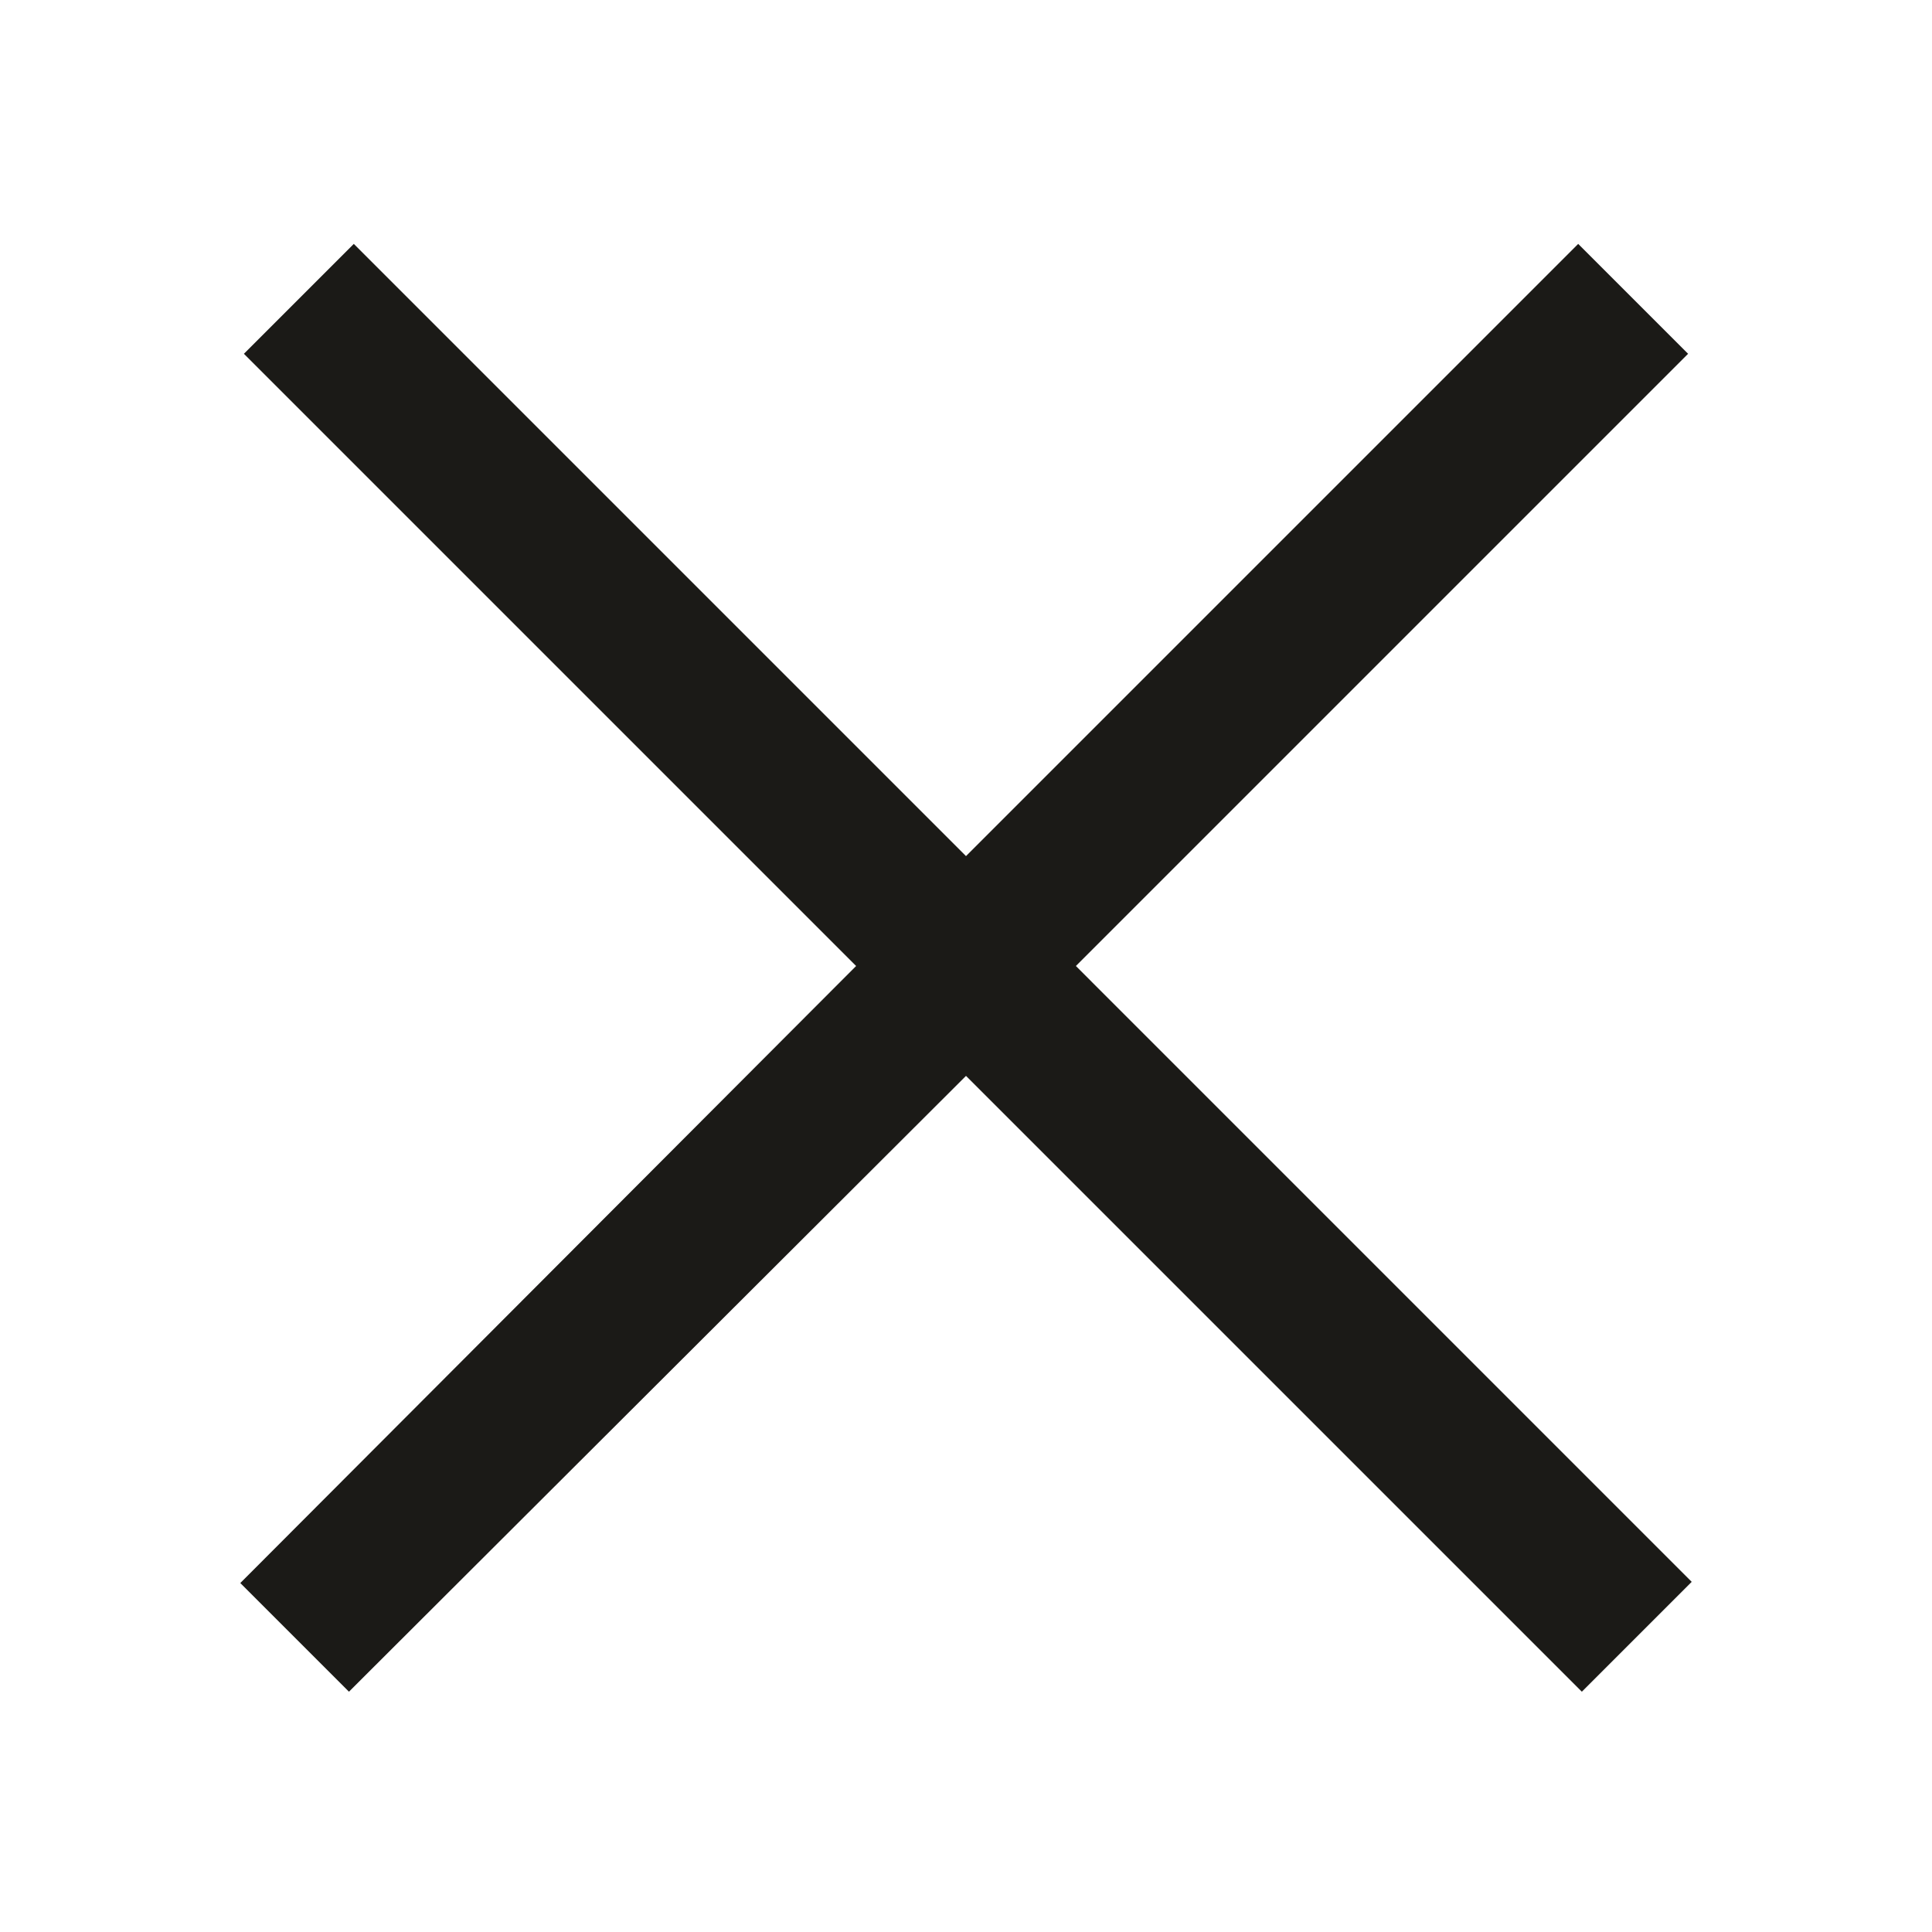 <svg xmlns="http://www.w3.org/2000/svg" fill="#1B1A17" viewBox="0 0 50 50" width="50px" height="50px"><path d="M 9.156 6.312 L 6.312 9.156 L 22.156 25 L 6.219 40.969 L 9.031 43.781 L 25 27.844 L 40.938 43.781 L 43.781 40.938 L 27.844 25 L 43.688 9.156 L 40.844 6.312 L 25 22.156 Z"/></svg>
